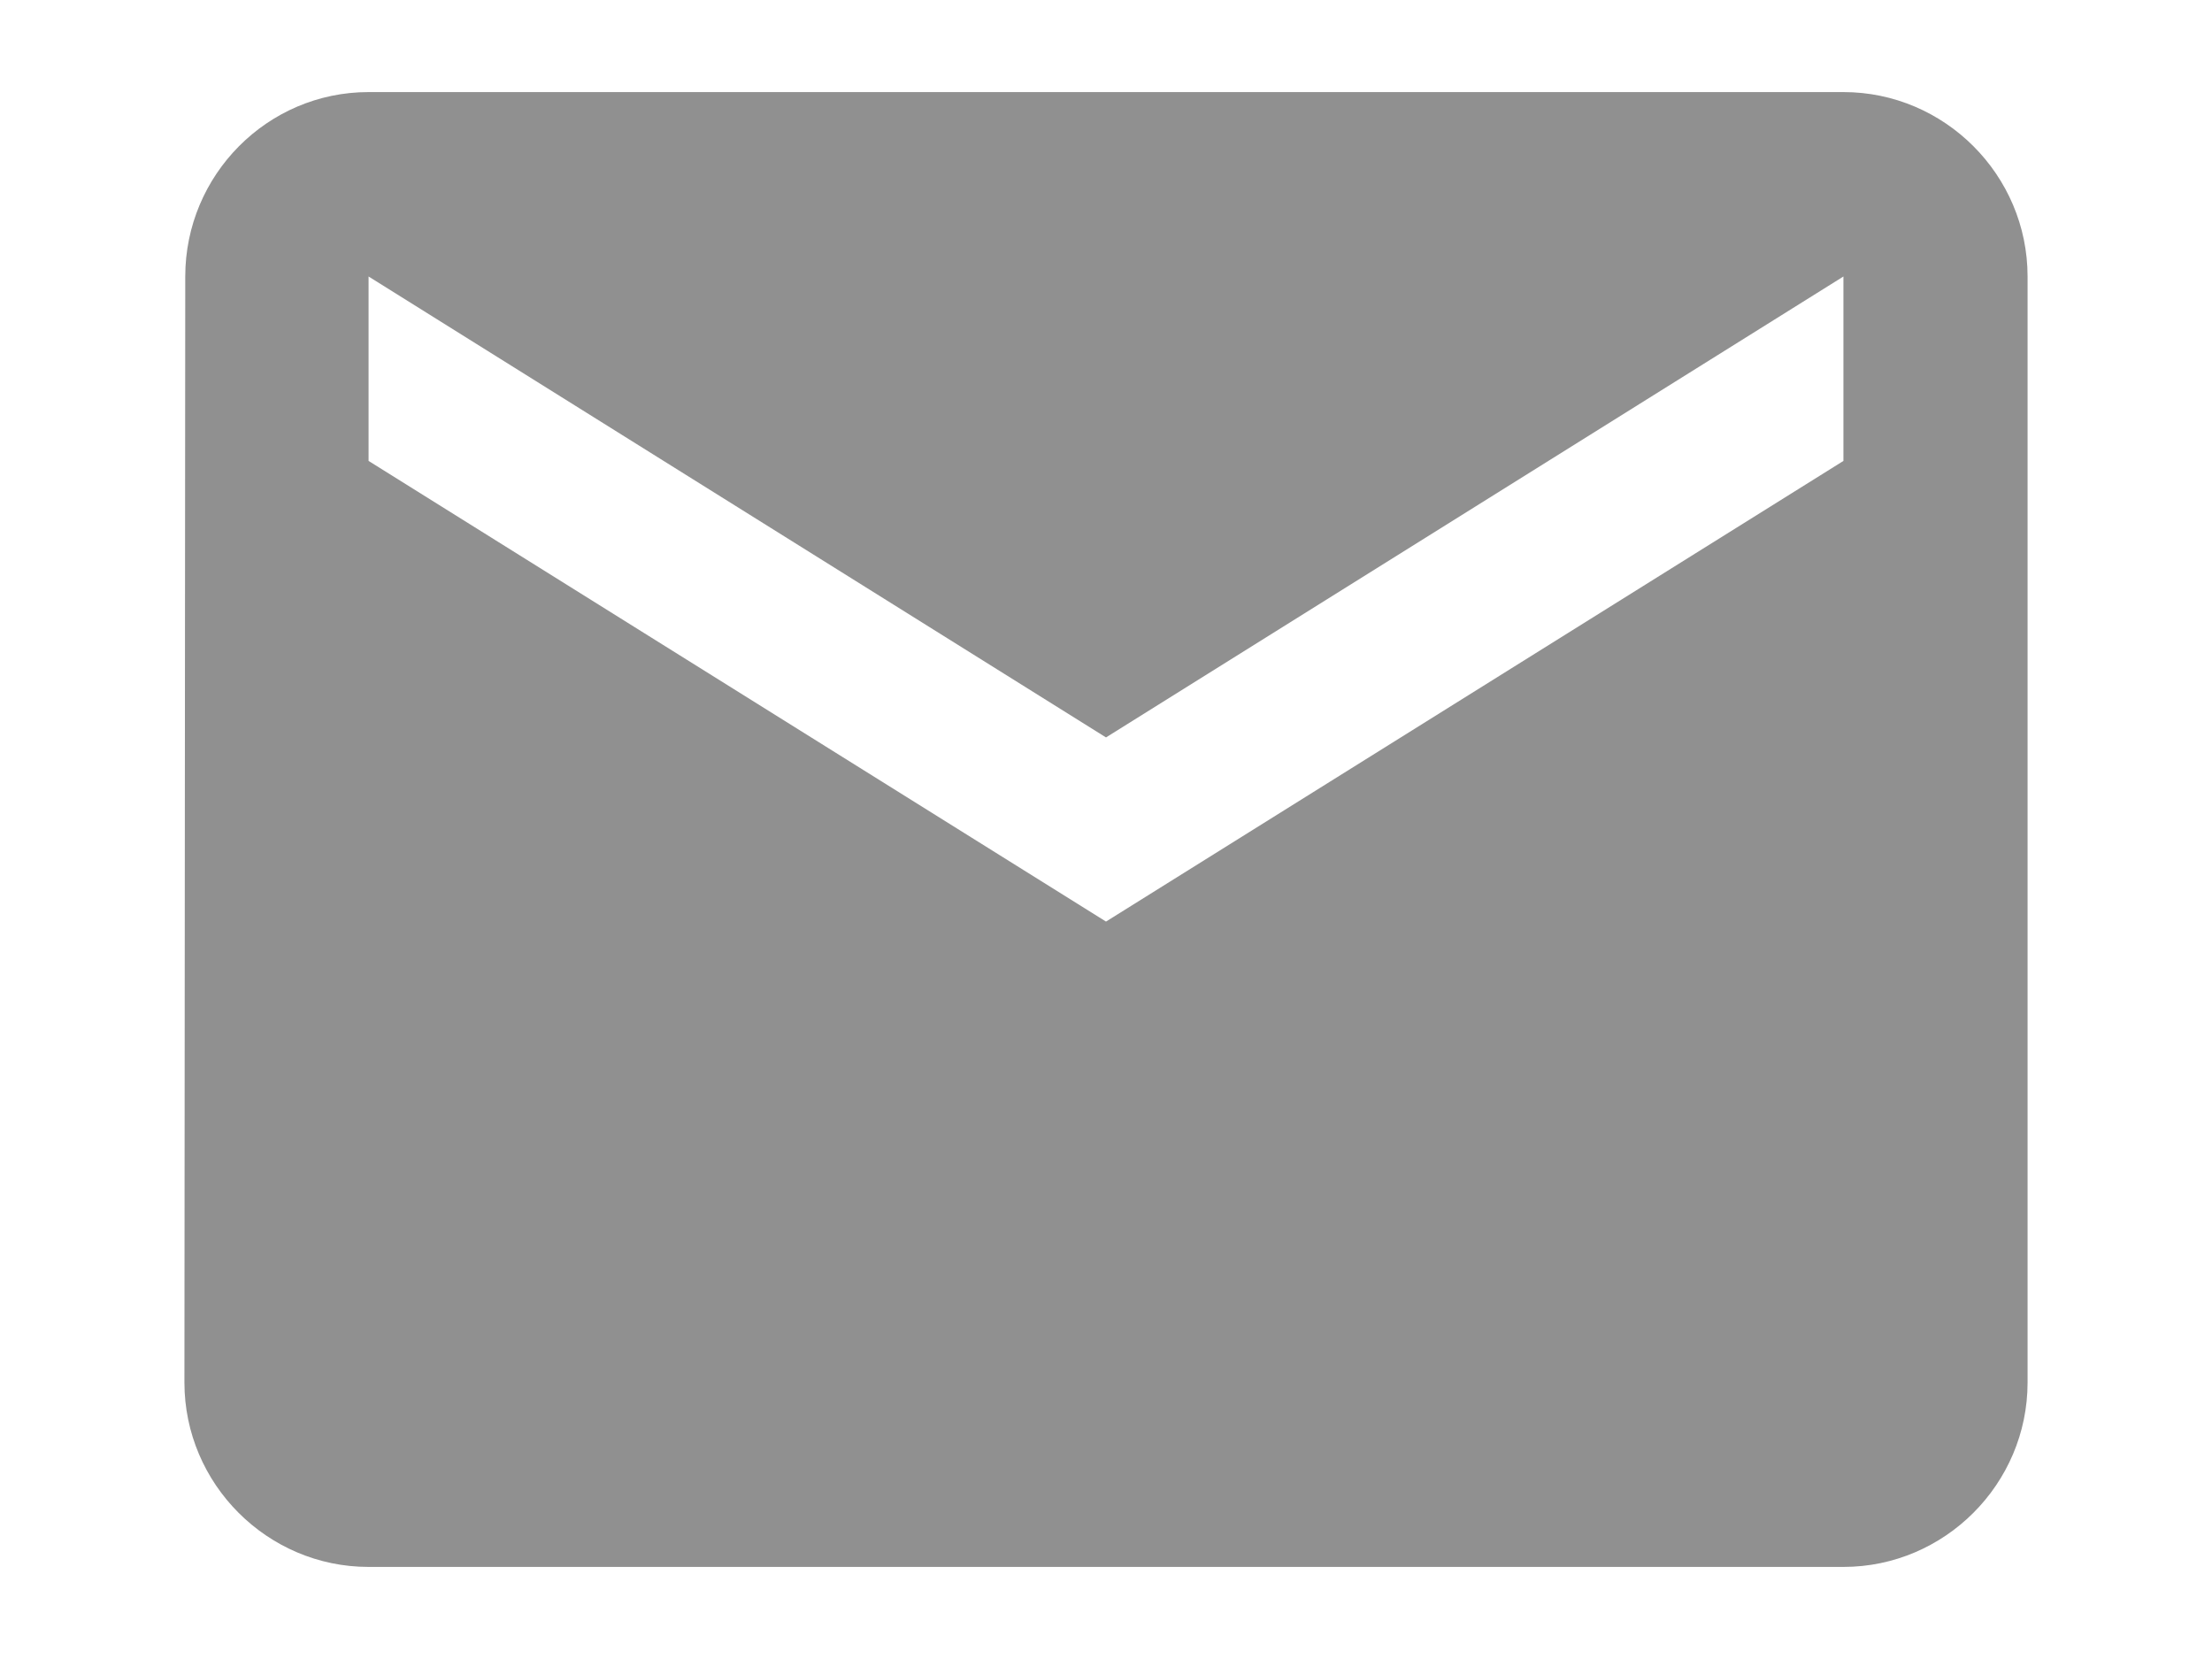 <svg width="8" height="6" viewBox="0 0 8 6" fill="none" xmlns="http://www.w3.org/2000/svg">
<path d="M6.667 0.333H1.333C0.967 0.333 0.67 0.633 0.67 1L0.667 5C0.667 5.367 0.967 5.667 1.333 5.667H6.667C7.033 5.667 7.333 5.367 7.333 5V1C7.333 0.633 7.033 0.333 6.667 0.333ZM6.667 1.667L4 3.333L1.333 1.667V1L4 2.667L6.667 1V1.667Z" fill="#909090"/>
</svg>

